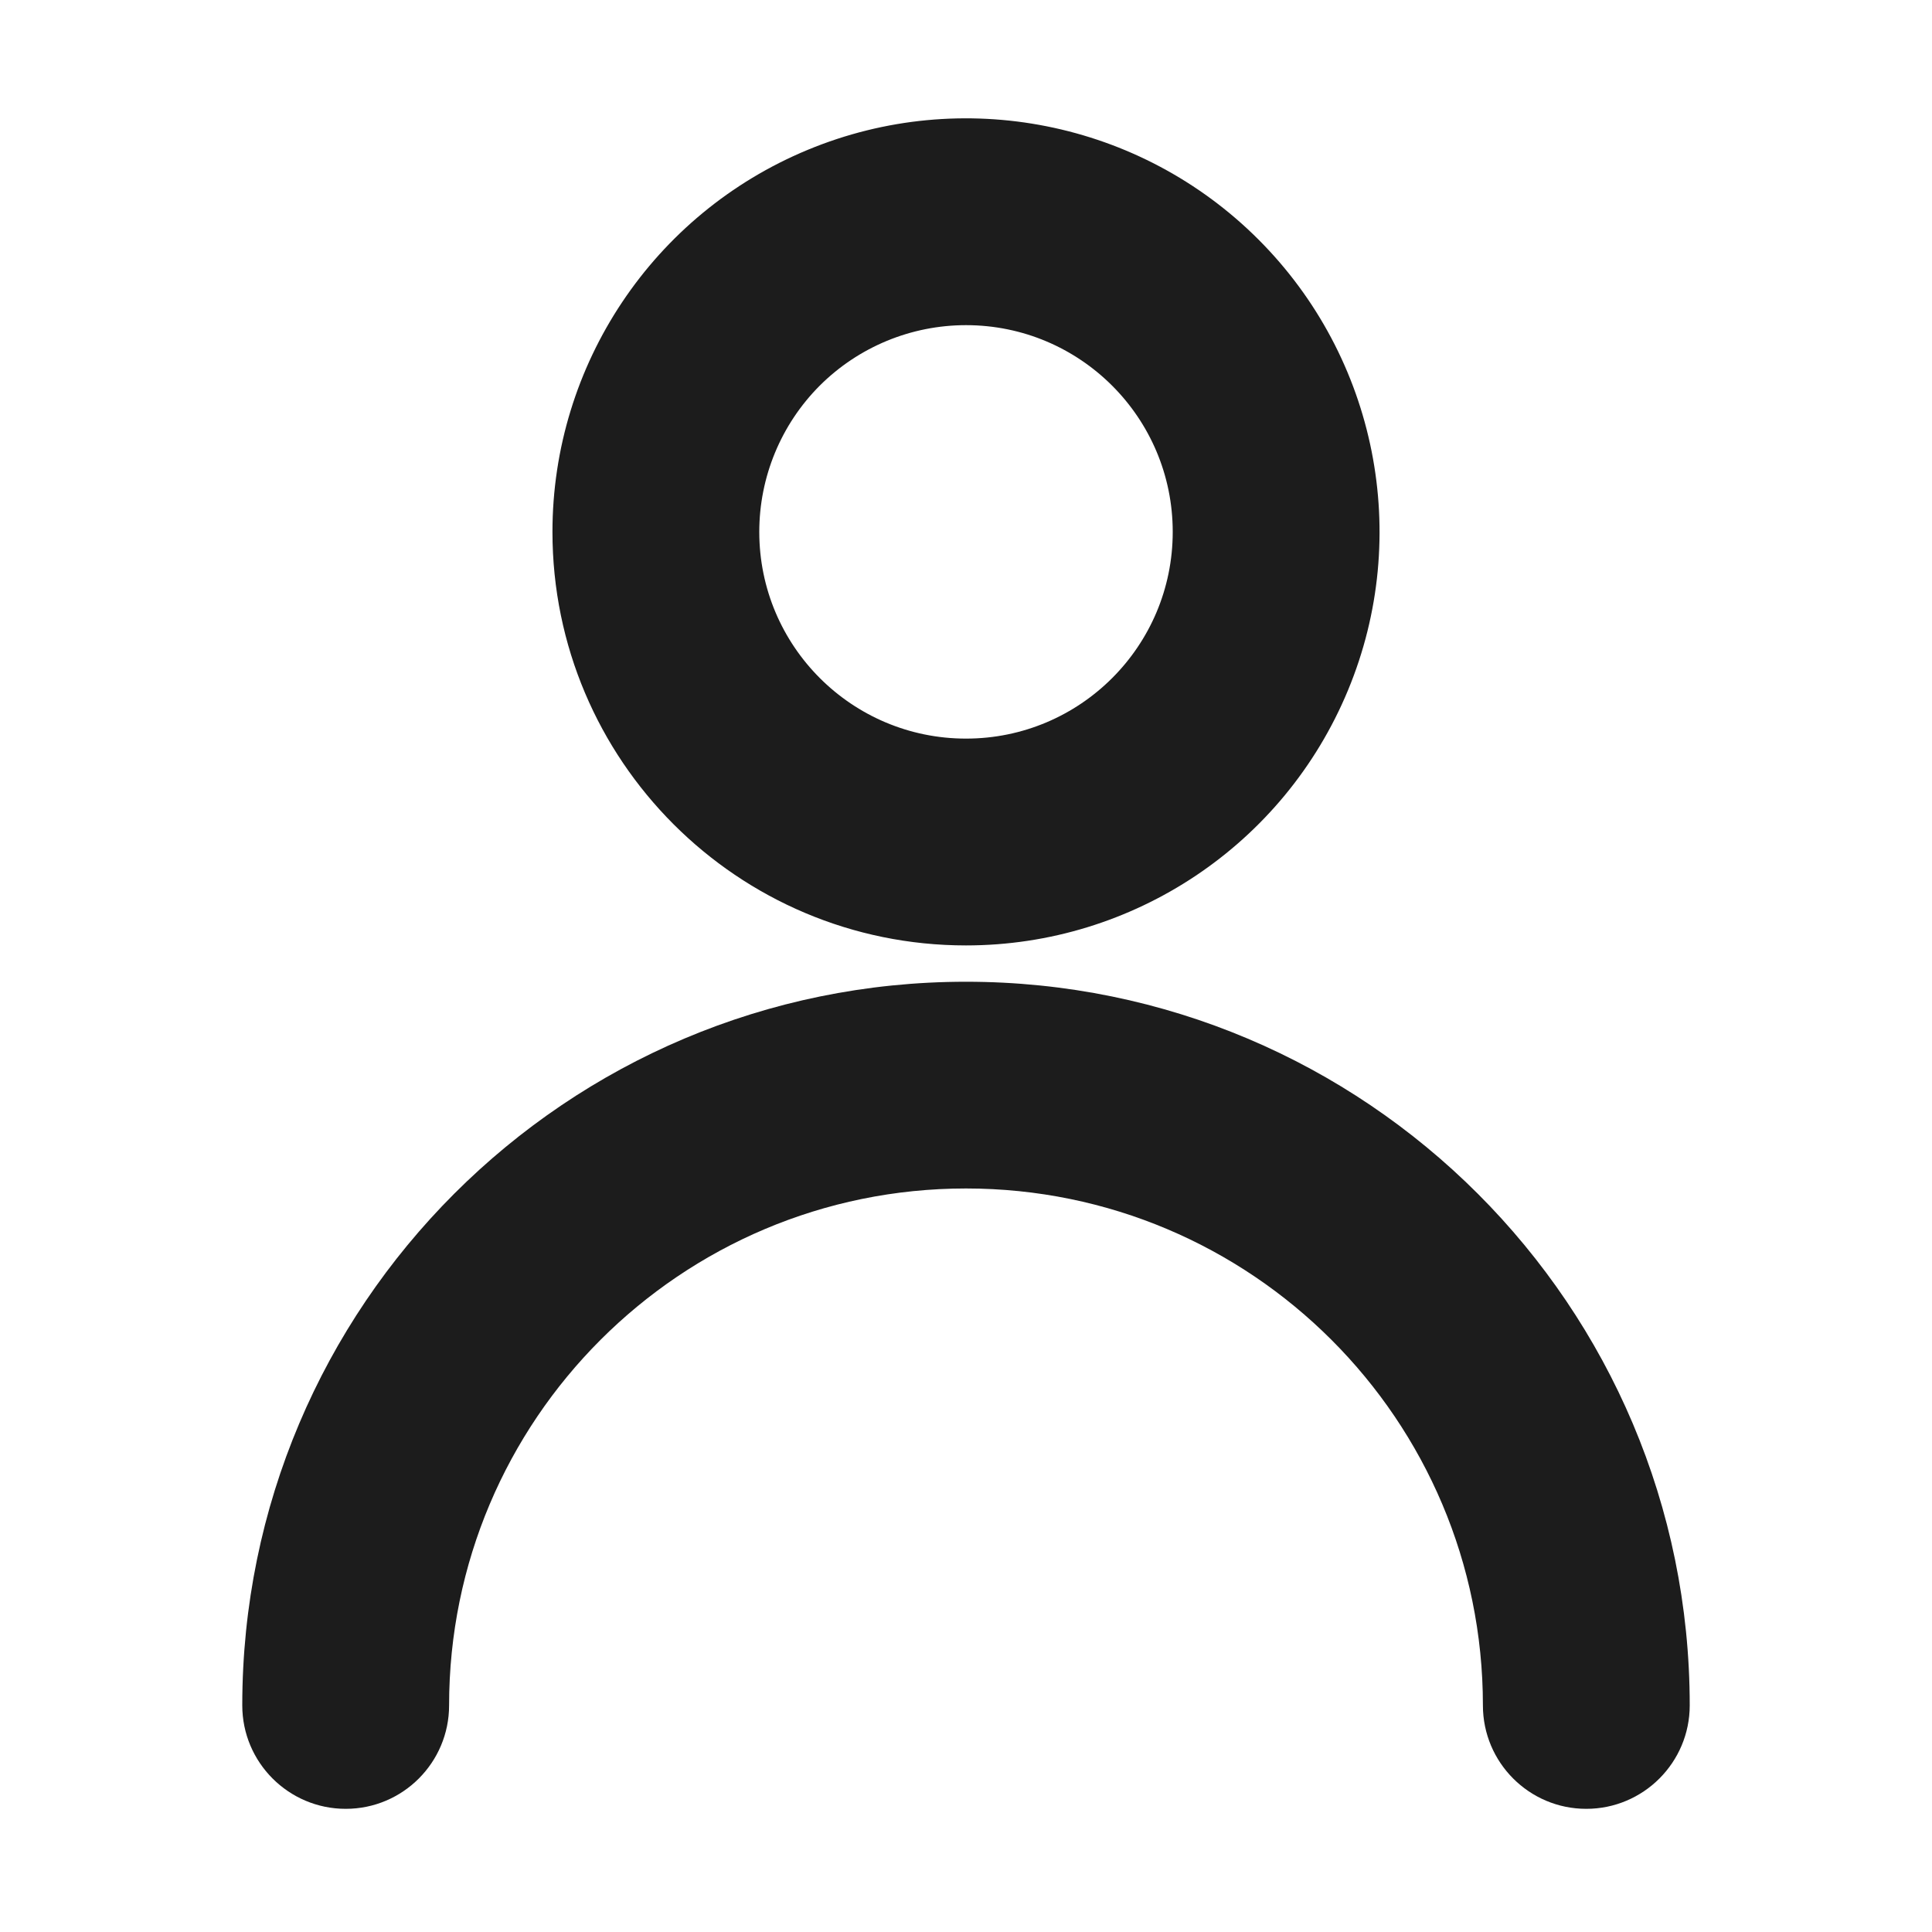 <svg xmlns="http://www.w3.org/2000/svg" width="20" height="20" viewBox="0 0 20 20">
  <g fill="none" fill-rule="evenodd">
    <rect width="20" height="20"/>
    <path fill="#1C1C1C" fill-rule="nonzero" d="M10,9.787 C11.731,9.787 13.292,8.744 13.955,7.144 C14.618,5.545 14.251,3.703 13.027,2.479 C11.803,1.255 9.961,0.888 8.362,1.551 C6.762,2.214 5.719,3.775 5.719,5.506 C5.719,7.87 7.636,9.787 10,9.787 Z M10,3.366 C11.182,3.366 12.14,4.324 12.14,5.506 C12.14,6.688 11.182,7.646 10,7.646 C8.818,7.646 7.86,6.688 7.86,5.506 C7.86,4.938 8.085,4.394 8.486,3.992 C8.888,3.591 9.432,3.366 10,3.366 Z M10,10.163 C5.862,10.163 2.508,13.517 2.508,17.654 C2.508,18.245 2.988,18.725 3.579,18.725 C4.17,18.725 4.649,18.245 4.649,17.654 C4.649,14.699 7.045,12.303 10,12.303 C12.955,12.303 15.351,14.699 15.351,17.654 C15.351,18.245 15.83,18.725 16.421,18.725 C17.012,18.725 17.492,18.245 17.492,17.654 C17.492,13.517 14.138,10.163 10,10.163 Z"/>
  </g>
</svg>
